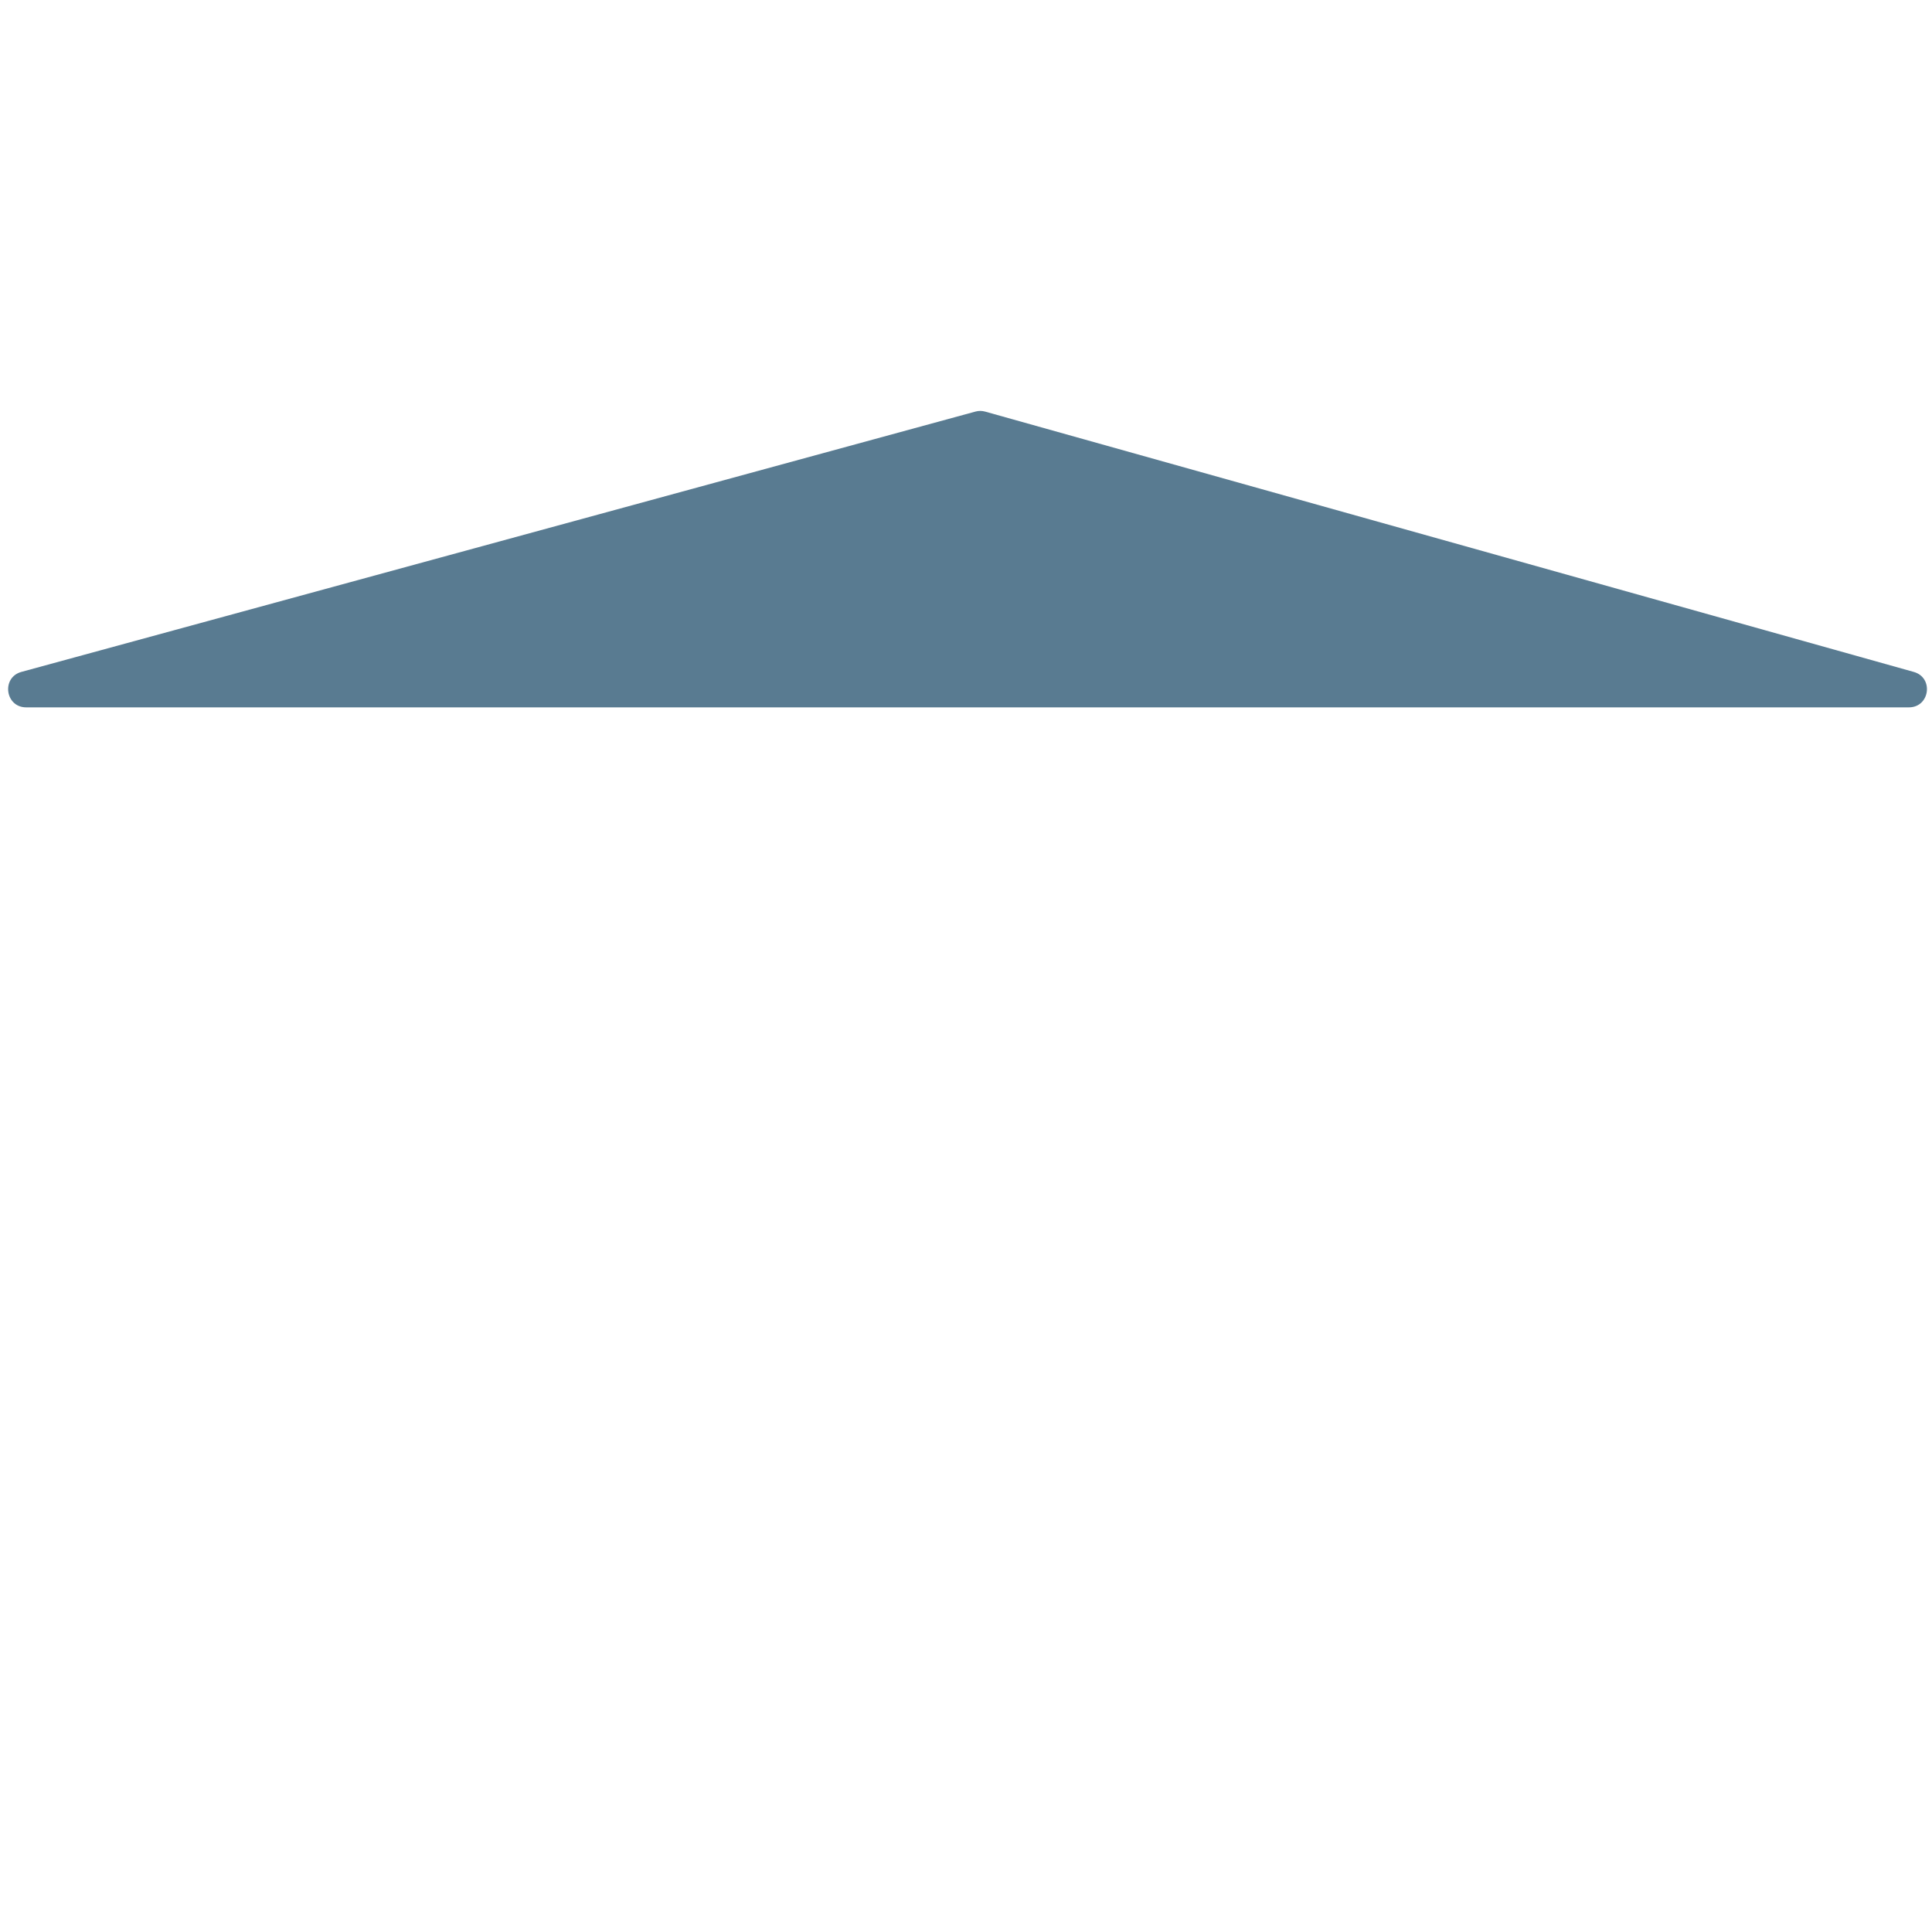 <svg xmlns="http://www.w3.org/2000/svg" viewBox="0 0 512 512" enable-background="new 0 0 512 512"><path fill="#597B91" d="M6.943 187.458h498.932c5.56 0 6.646-7.89 1.29-9.39l-246.095-68.99c-.834-.235-1.715-.238-2.55-.01L5.683 178.058c-5.384 1.47-4.322 9.4 1.26 9.4z"/></svg>